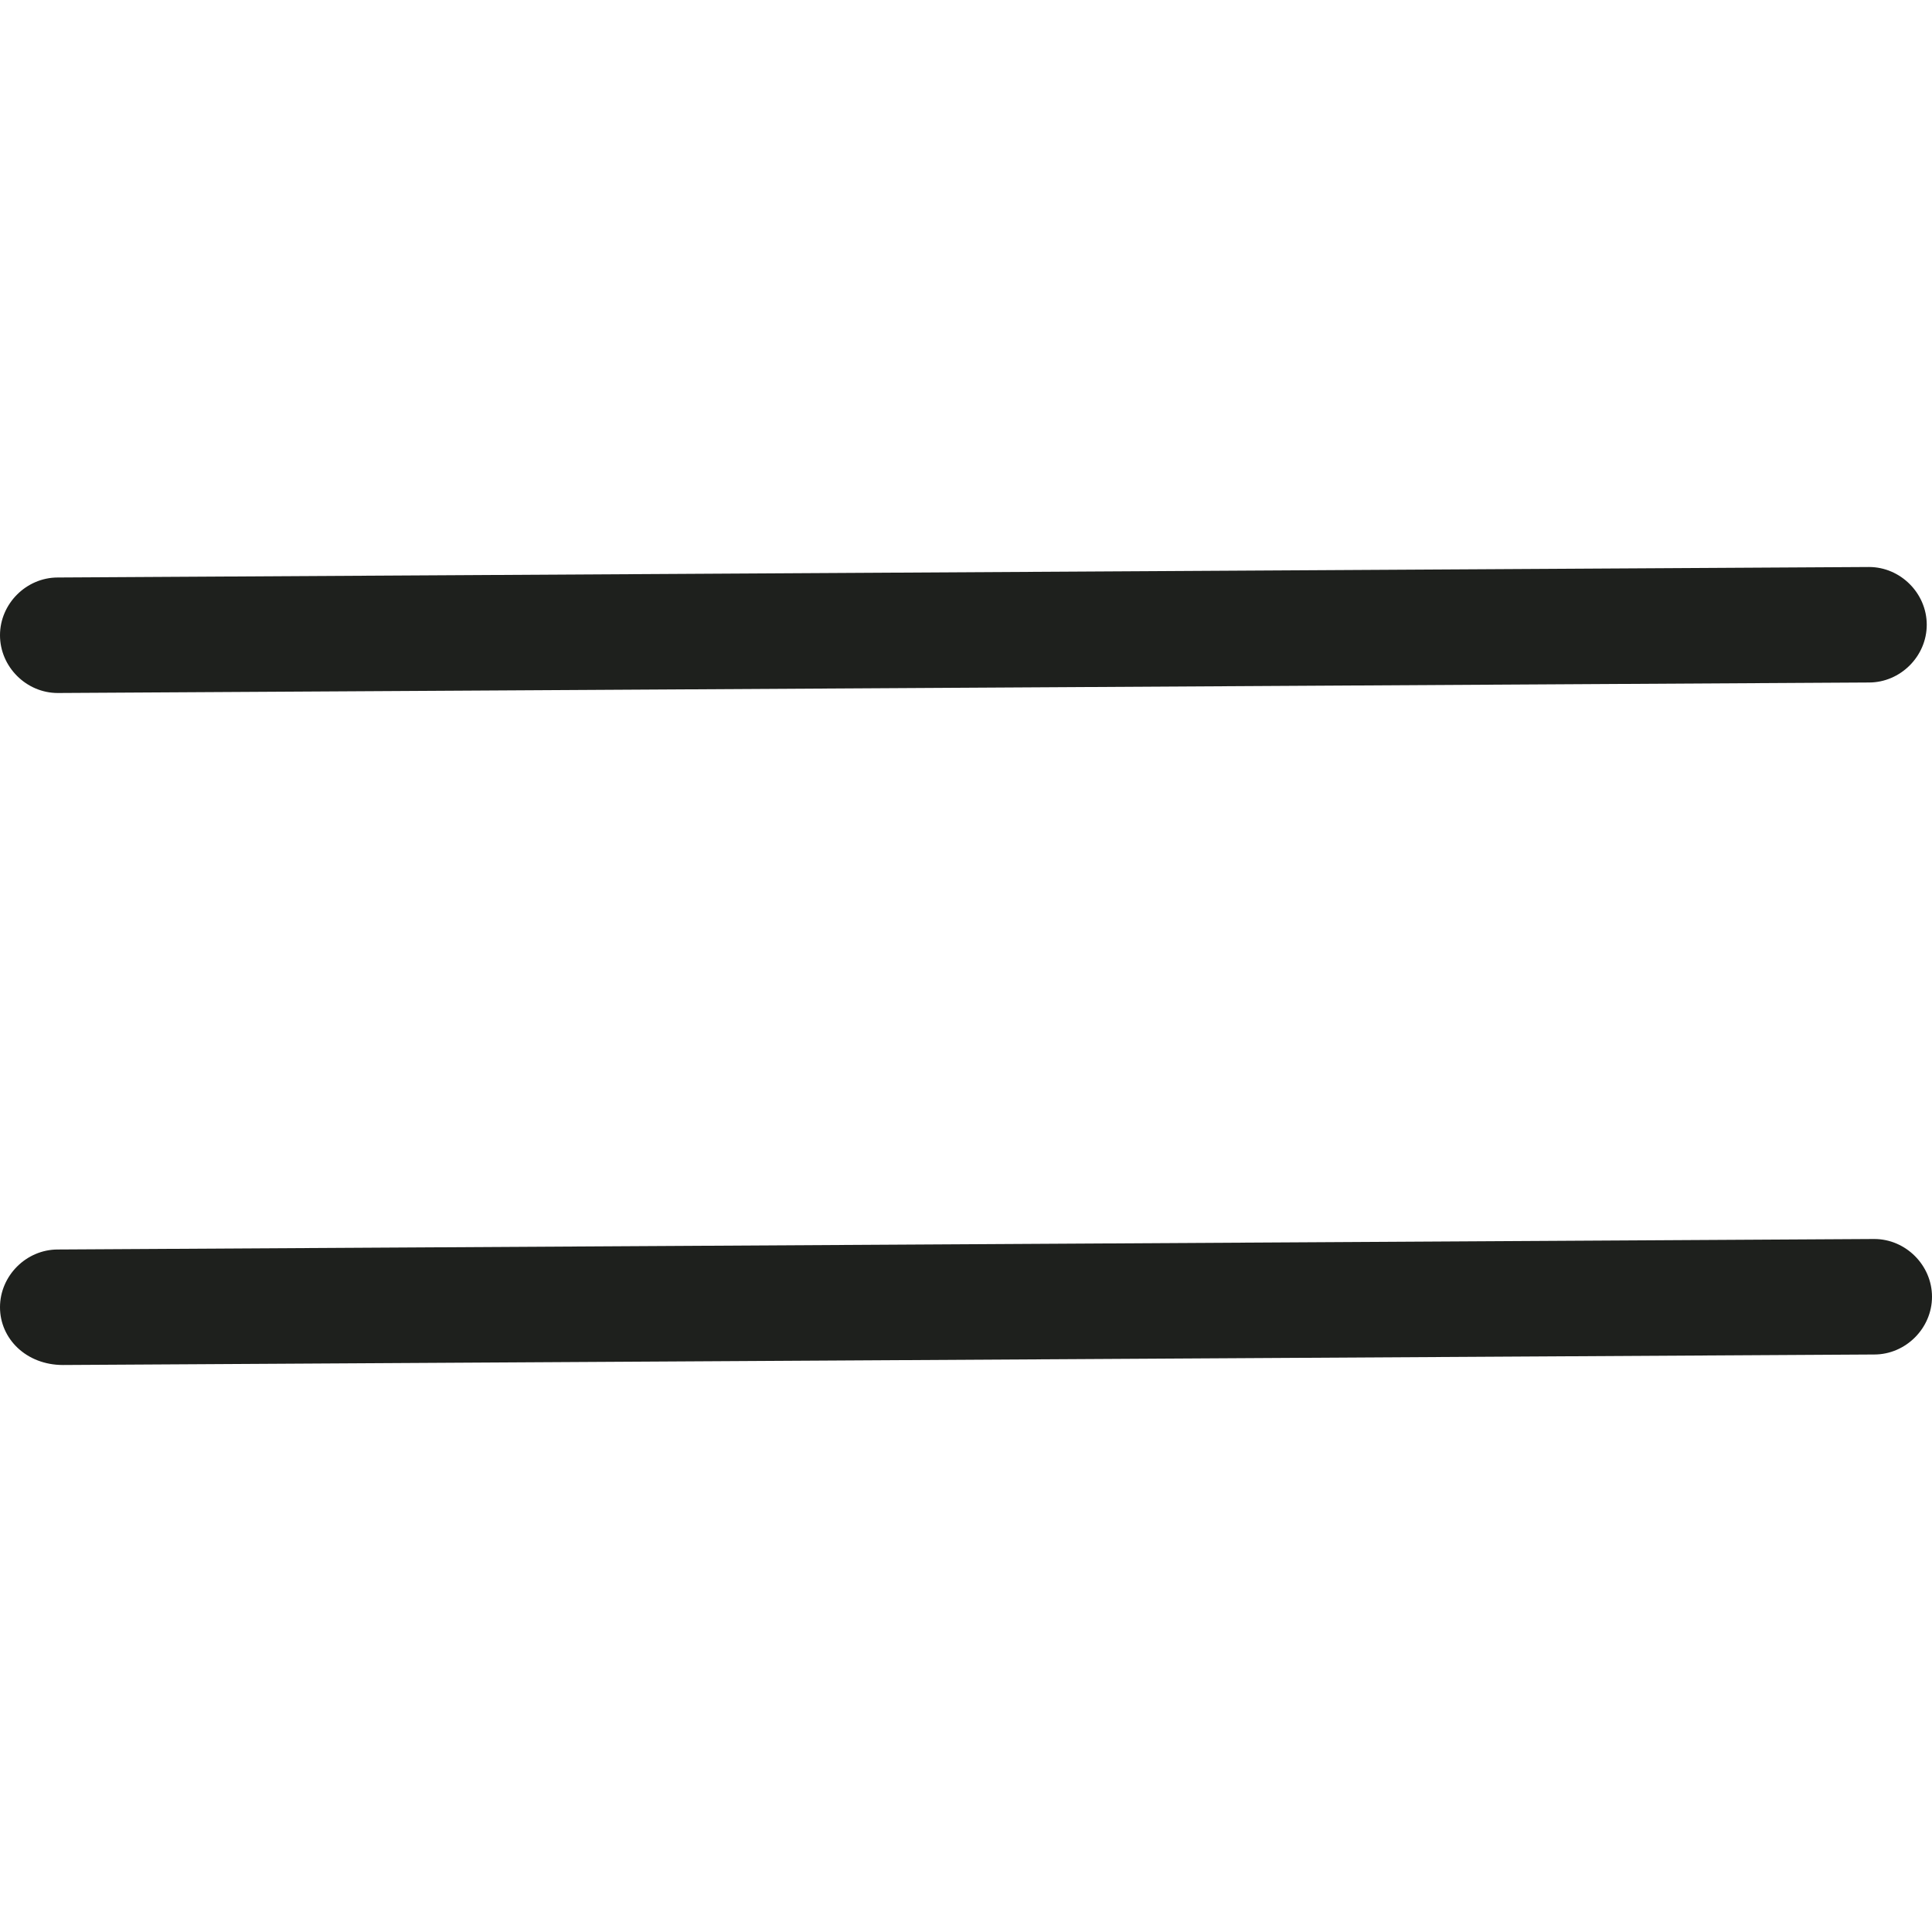 <?xml version="1.0" encoding="utf-8"?>
<!-- Generator: Adobe Illustrator 24.1.3, SVG Export Plug-In . SVG Version: 6.00 Build 0)  -->
<svg version="1.1" id="Capa_1" xmlns="http://www.w3.org/2000/svg" xmlns:xlink="http://www.w3.org/1999/xlink" x="0px" y="0px"
	 viewBox="0 0 36.8 36.8" style="enable-background:new 0 0 36.8 36.8;" xml:space="preserve">
<style type="text/css">
	.st0{fill:#1E201D;}
</style>
<path class="st0" d="M35.7,23.6c0.6,0,1.1,0.5,1.1,1.1s-0.5,1.1-1.1,1.1L1.2,26C0.5,26,0,25.5,0,24.9s0.5-1.1,1.1-1.1L35.7,23.6z
	 M35.6,10.8c0.6,0,1.1,0.5,1.1,1.1c0,0.6-0.5,1.1-1.1,1.1L1.1,13.2c-0.6,0-1.1-0.5-1.1-1.1C0,11.5,0.5,11,1.1,11L35.6,10.8z"/>
</svg>

